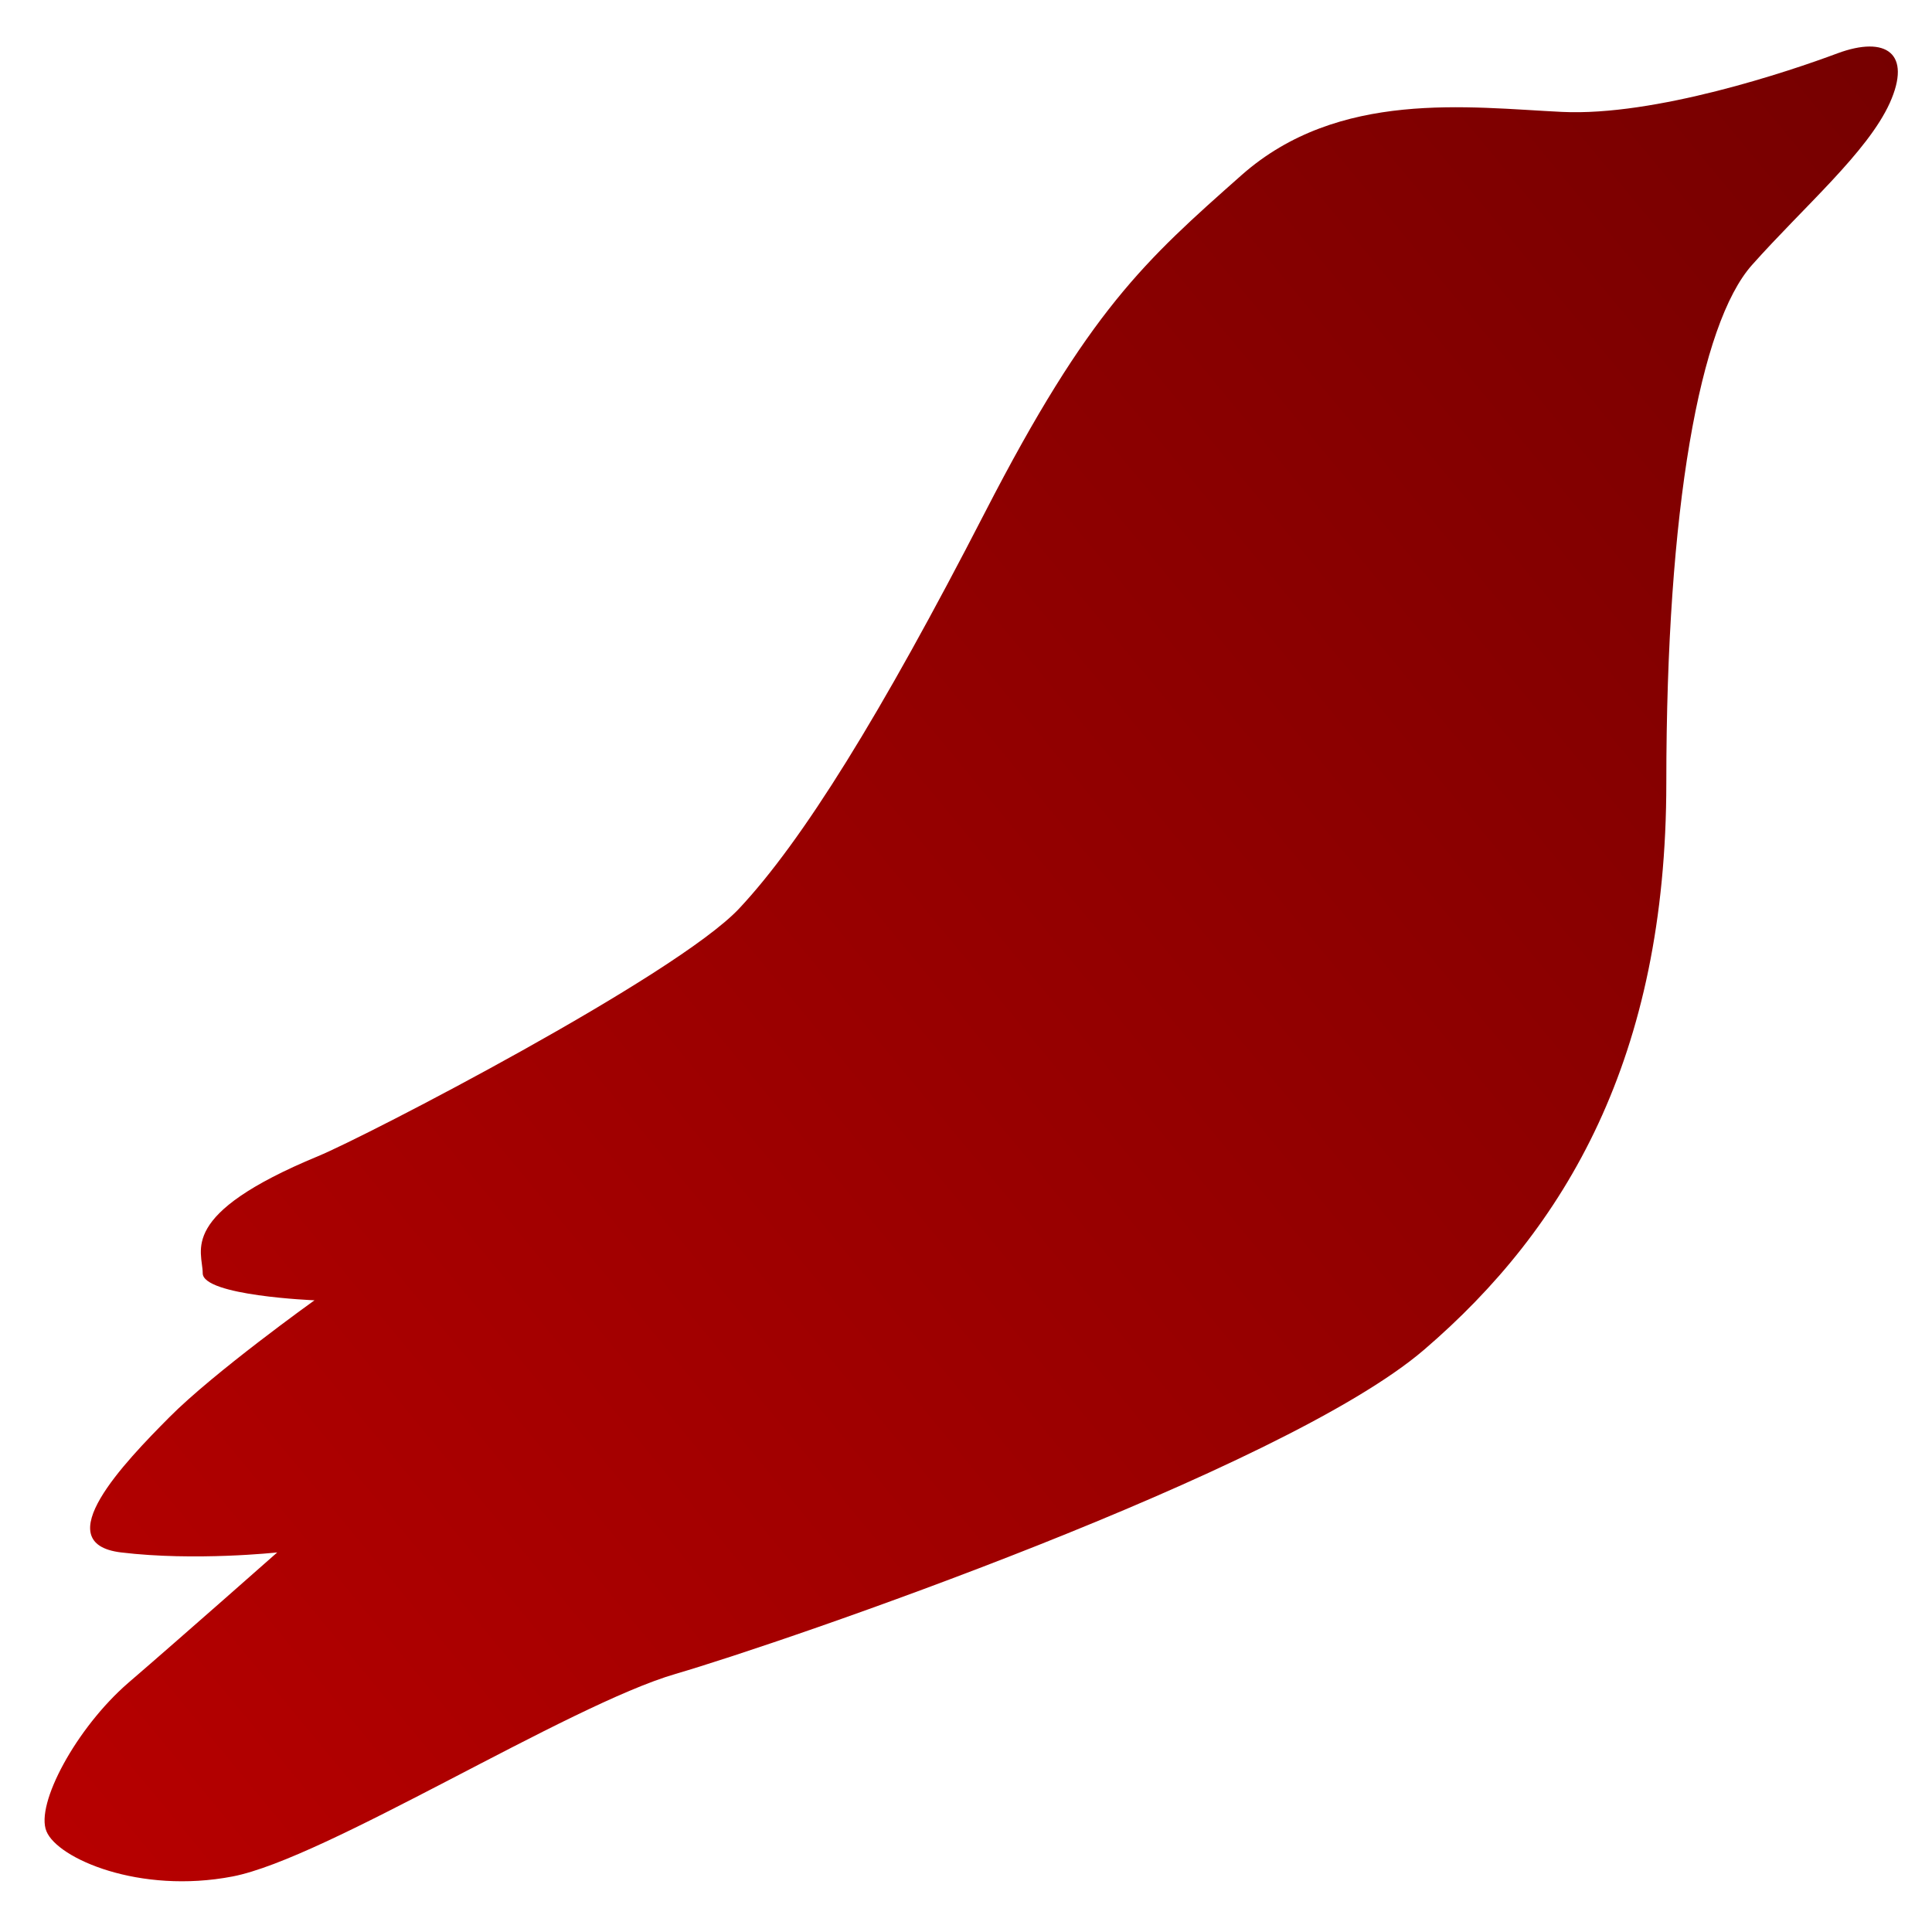 <svg xmlns="http://www.w3.org/2000/svg" xmlns:xlink="http://www.w3.org/1999/xlink" width="64" height="64" viewBox="0 0 64 64" version="1.1"><defs><linearGradient id="linear0" gradientUnits="userSpaceOnUse" x1="0" y1="128" x2="128" y2="0" gradientTransform="matrix(0.543,0,0,0.657,-2.605,-10.105)"><stop offset="0" style="stop-color:#bf0000;stop-opacity:1;"/><stop offset="1" style="stop-color:#6e0000;stop-opacity:1;"/></linearGradient></defs><g id="surface1"><path style=" stroke:none;fill-rule:nonzero;fill:url(#linear0);" d="M 10.543 38.297 C 5.855 40.238 6.715 41.434 6.715 42.176 C 6.715 42.926 10.418 43.074 10.418 43.074 C 10.418 43.074 7.09 45.457 5.613 46.945 C 4.129 48.438 1.539 51.125 4.008 51.426 C 6.469 51.723 9.184 51.426 9.184 51.426 C 9.184 51.426 5.98 54.258 4.25 55.746 C 2.523 57.242 1.164 59.773 1.539 60.664 C 1.906 61.566 4.621 62.754 7.707 62.16 C 10.789 61.566 18.805 56.492 22.383 55.449 C 25.961 54.406 42.488 48.734 47.176 44.711 C 51.871 40.684 55.199 35.023 55.199 25.926 C 55.199 16.832 56.312 10.719 58.035 8.781 C 59.762 6.84 61.859 5.047 62.602 3.41 C 63.34 1.766 62.477 1.172 60.871 1.766 C 59.266 2.367 54.828 3.855 51.742 3.707 C 48.66 3.559 44.344 2.961 41.133 5.797 C 37.93 8.633 36.078 10.27 32.625 16.98 C 29.172 23.688 26.582 27.859 24.484 30.098 C 22.383 32.332 12.117 37.648 10.543 38.297 Z M 10.543 38.297 "/></g></svg>
